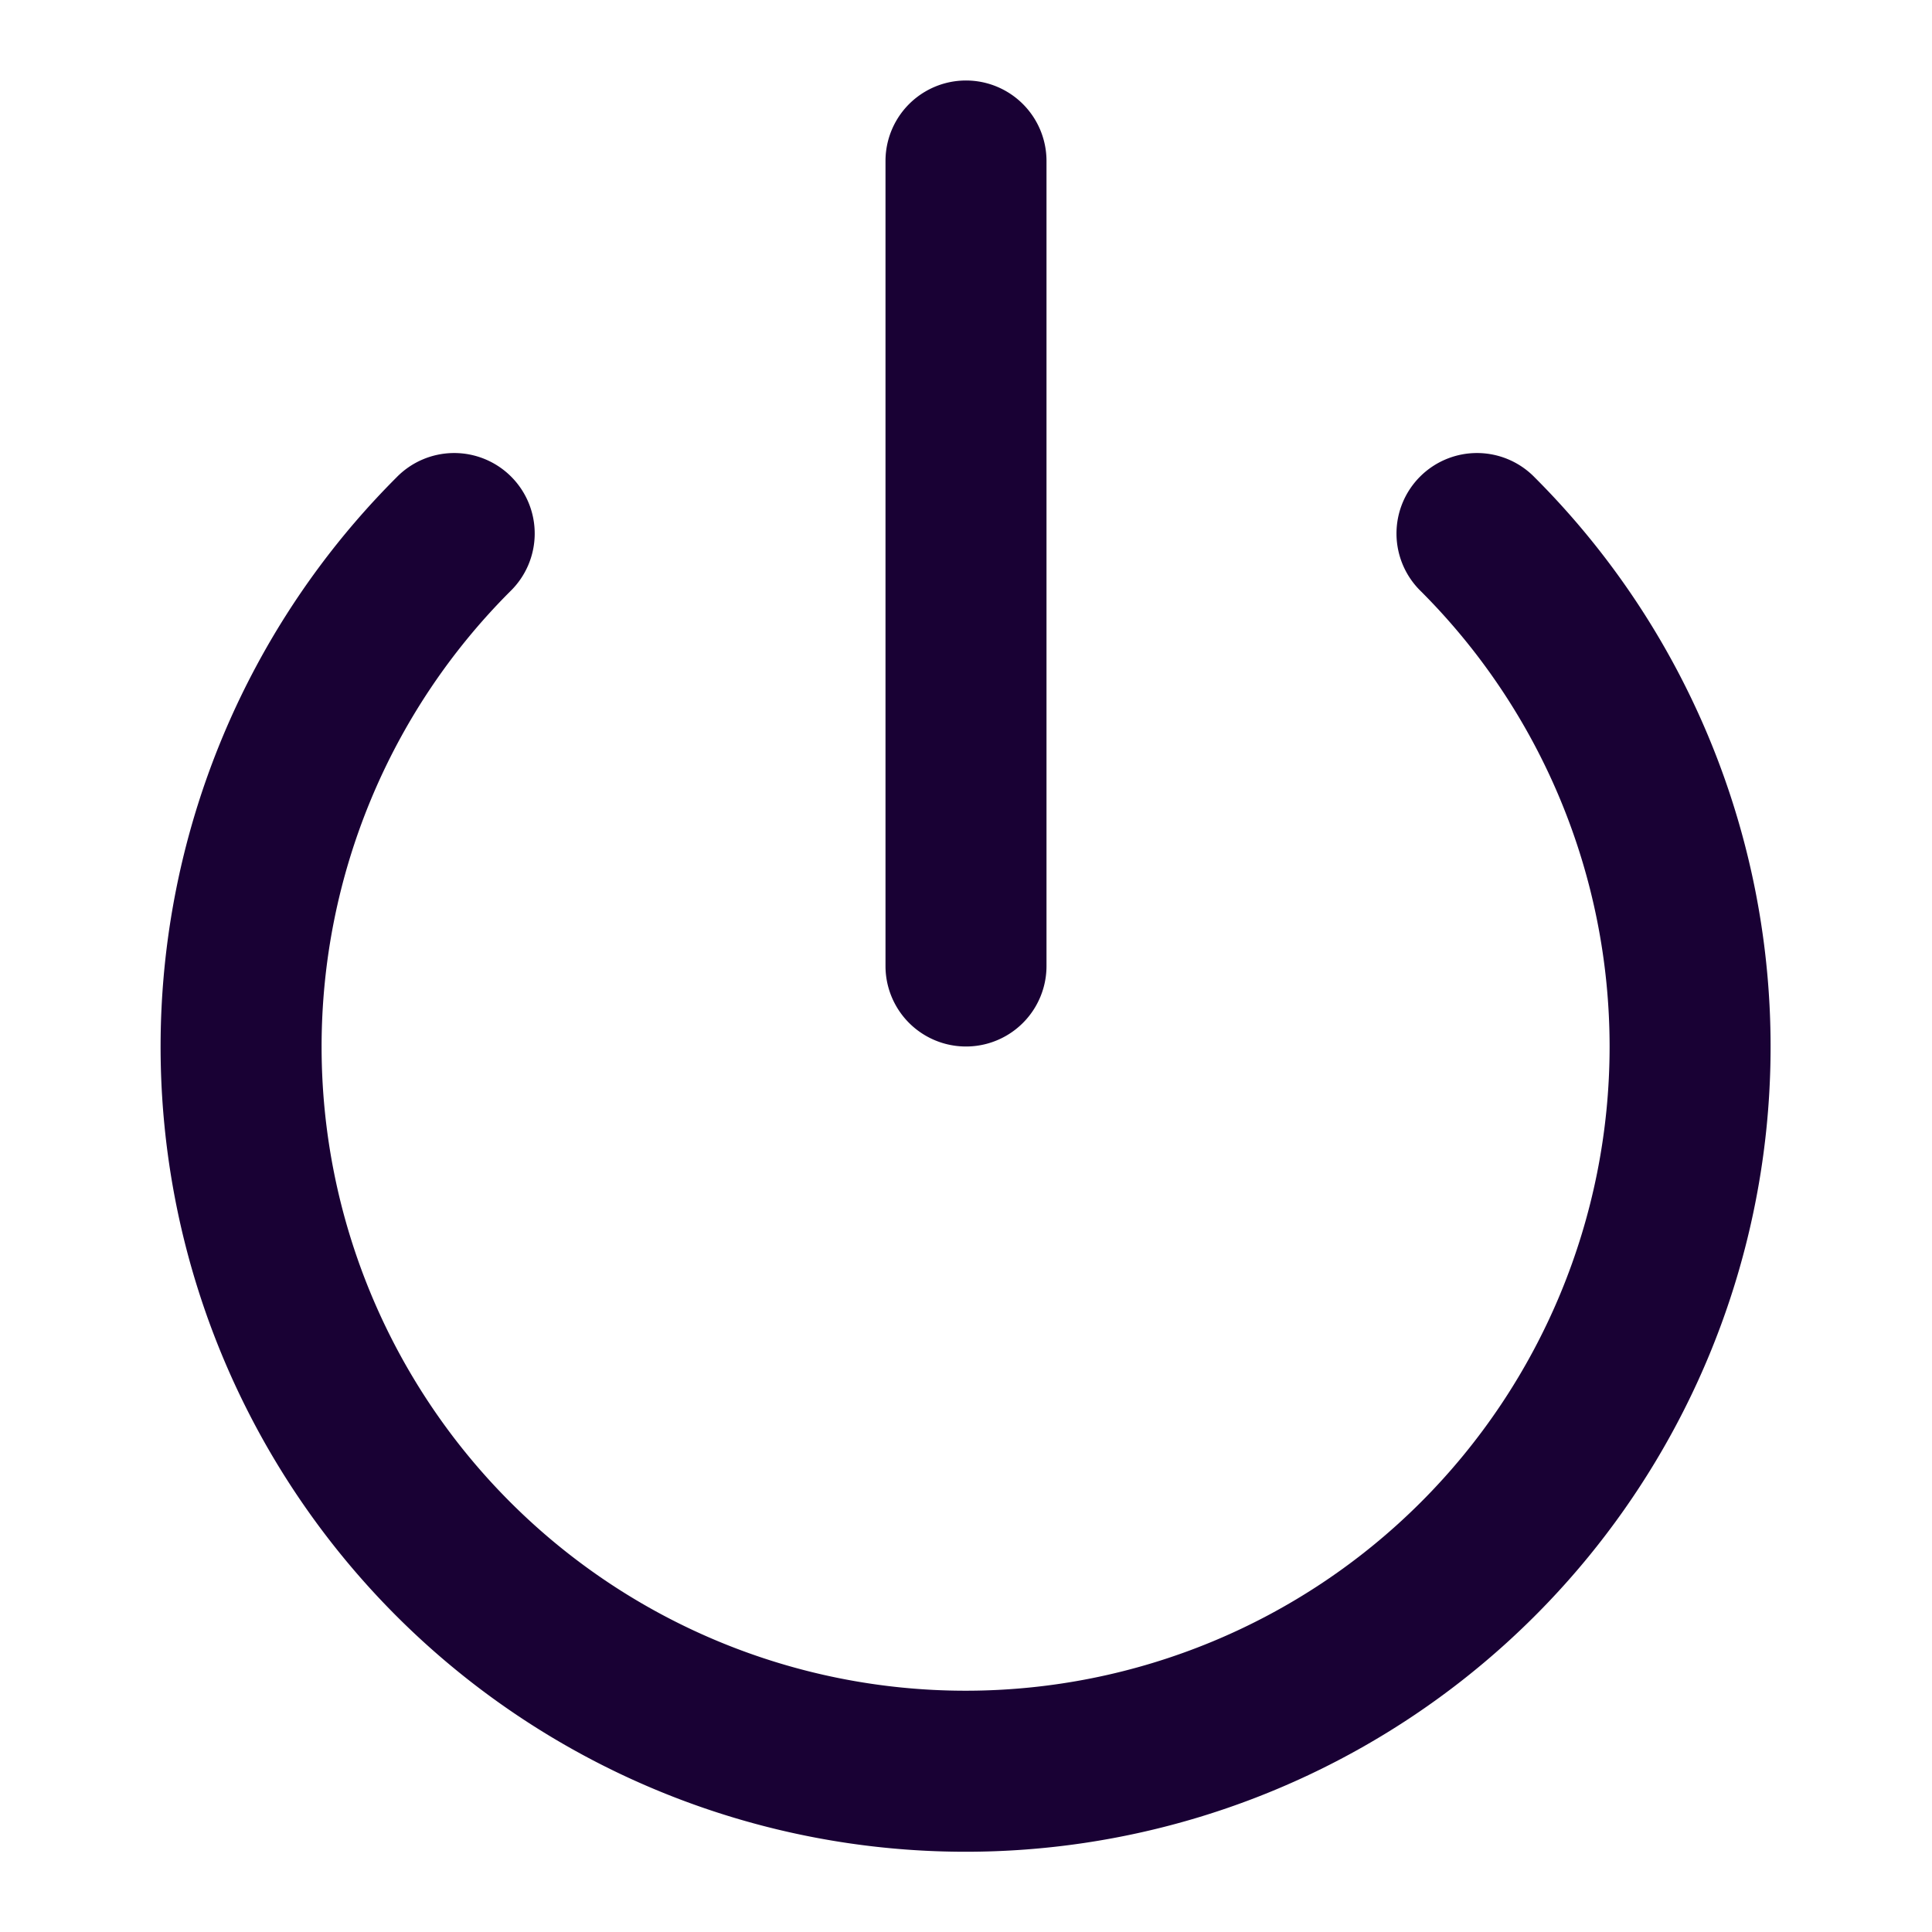 <svg width="24" height="24" fill="none" xmlns="http://www.w3.org/2000/svg"><path fill-rule="evenodd" clip-rule="evenodd" d="M13 2a1 1 0 10-2 0v10a1 1 0 102 0V2zM6.337 7.347a1 1 0 10-1.414-1.414 10 10 0 1014.144 0 1 1 0 10-1.414 1.414 8 8 0 11-11.316 0z" fill="#190134"/></svg>